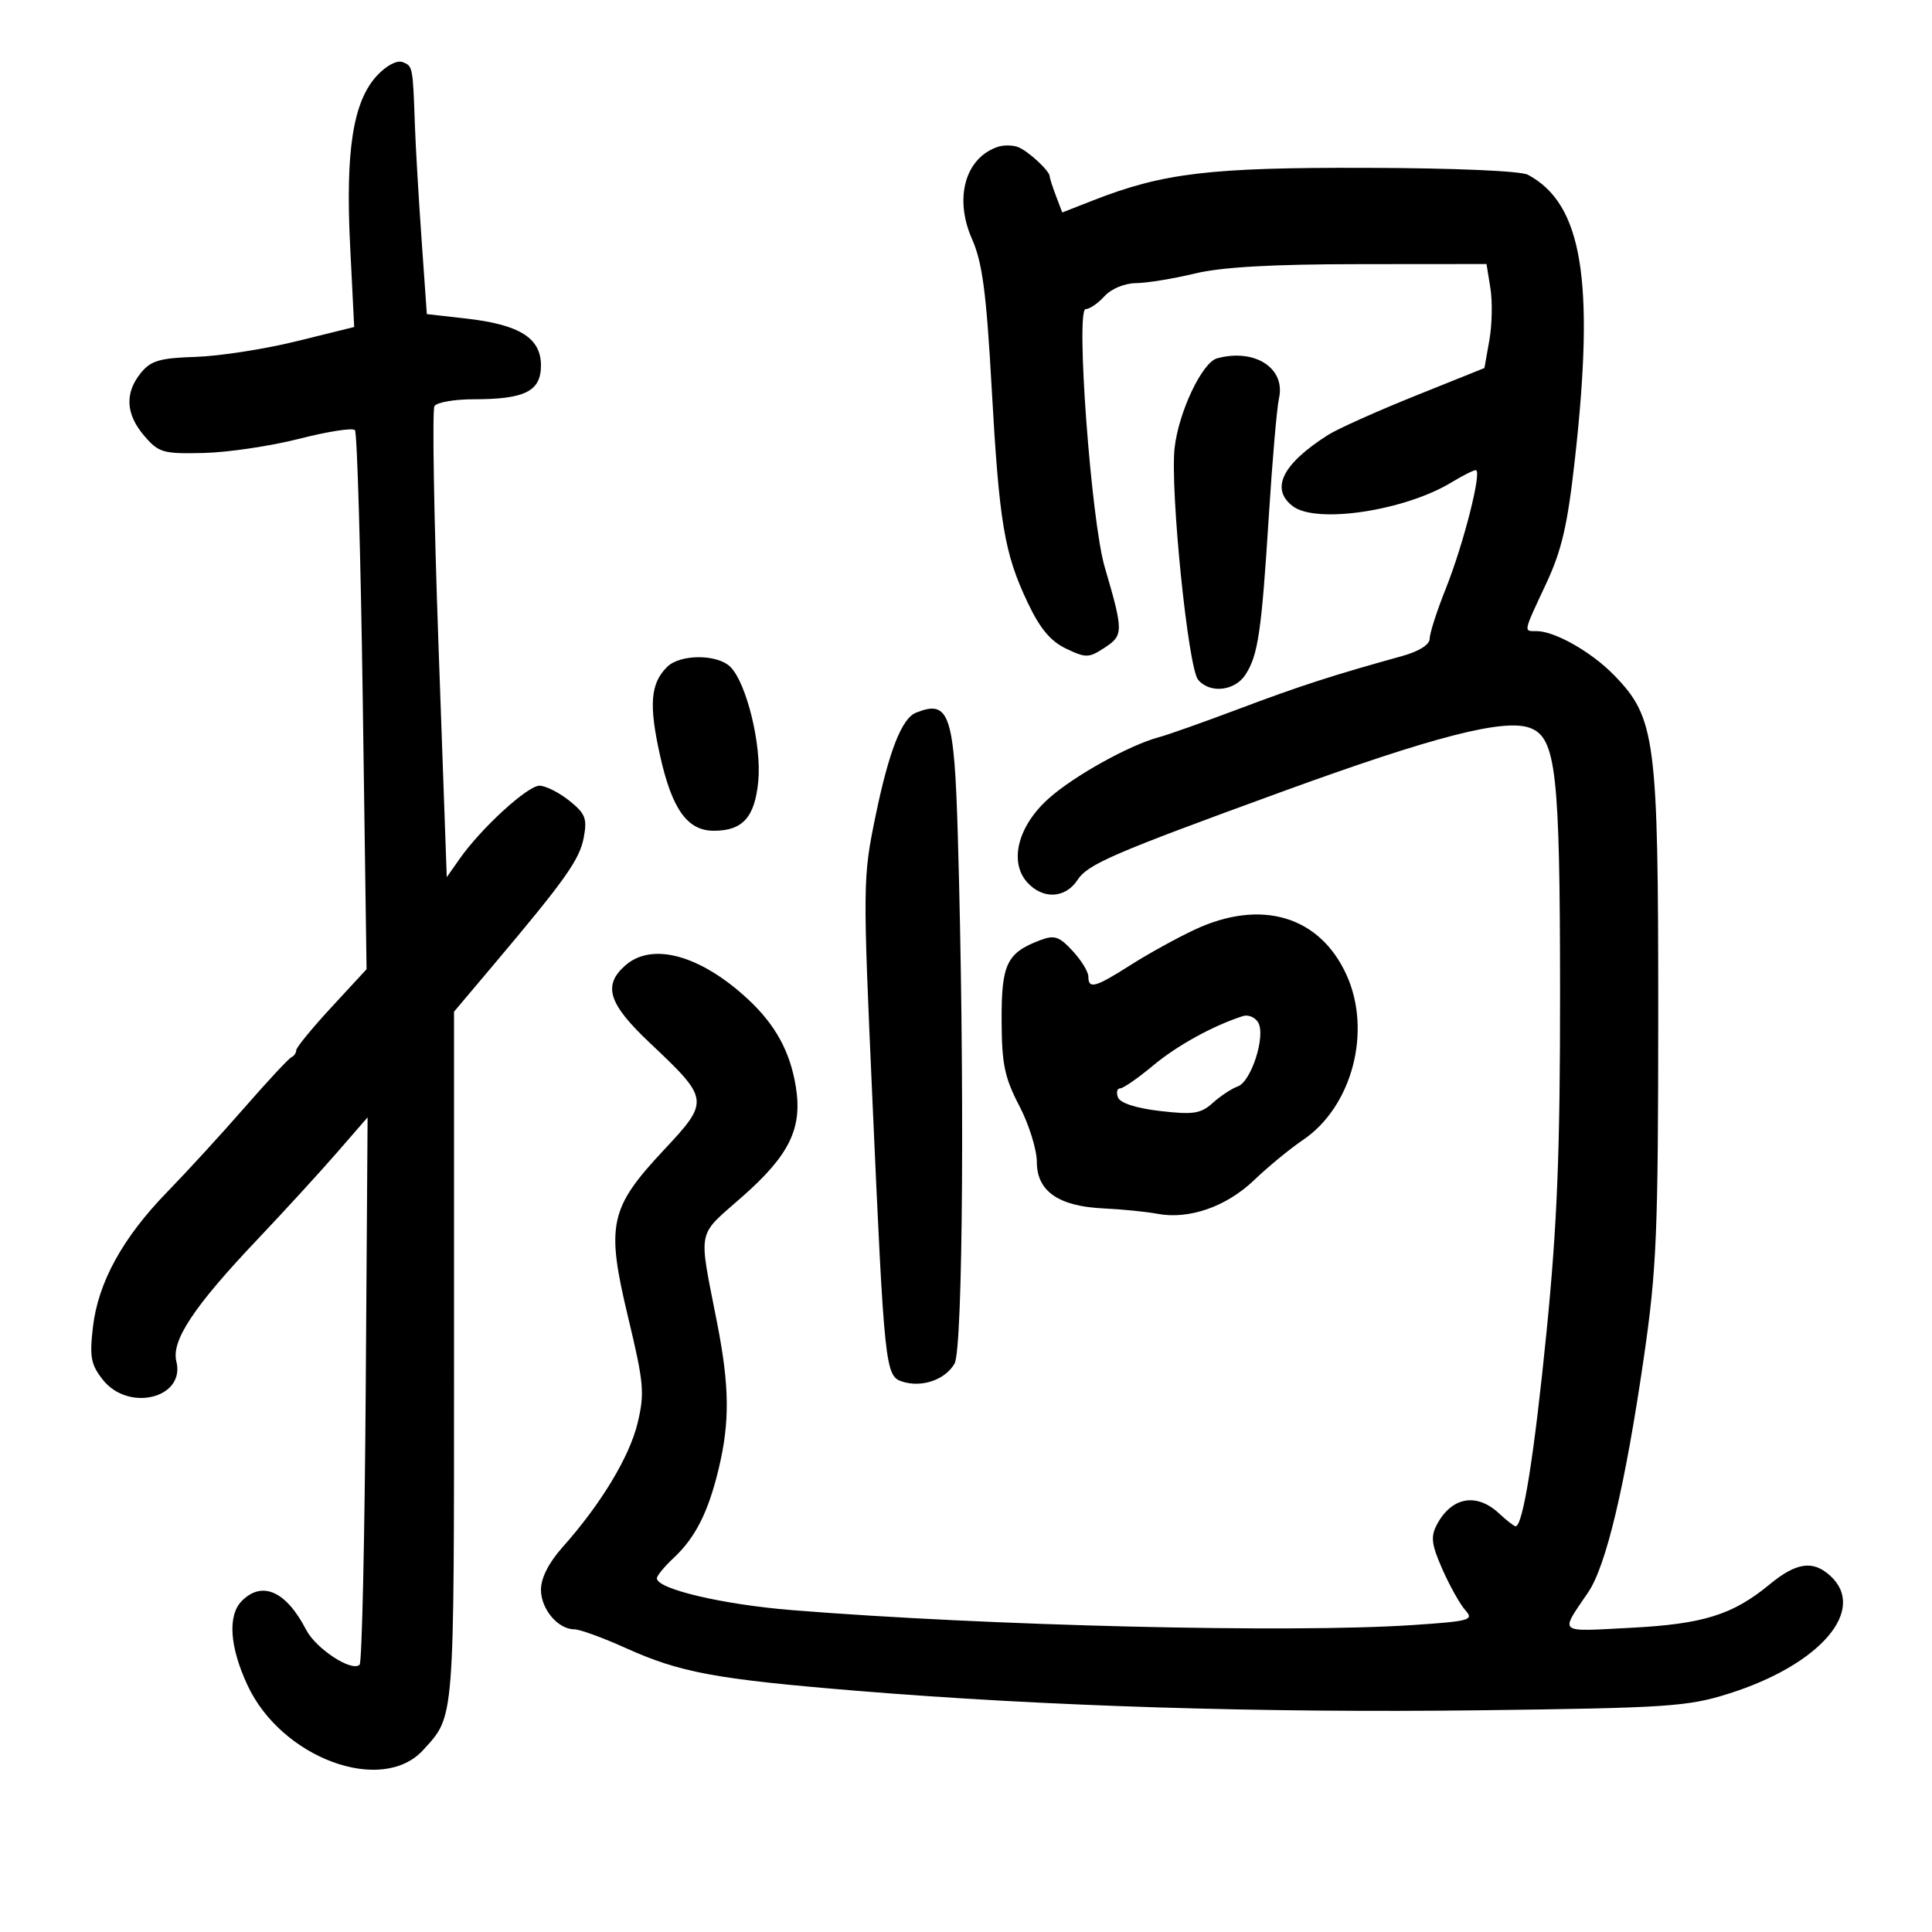 <svg xmlns="http://www.w3.org/2000/svg" width="300" height="300" viewBox="0 0 300 300" version="1.1">
	<path d="M 58.536 11.745 C 54.829 15.742, 53.628 23.345, 54.366 38.139 L 54.997 50.777 46.052 52.987 C 41.133 54.203, 34.096 55.294, 30.413 55.414 C 24.786 55.596, 23.421 55.997, 21.859 57.926 C 19.336 61.042, 19.523 64.334, 22.414 67.694 C 24.656 70.299, 25.318 70.488, 31.671 70.336 C 35.435 70.245, 42.106 69.251, 46.497 68.126 C 50.888 67.001, 54.766 66.400, 55.114 66.791 C 55.462 67.181, 56.010 86.175, 56.333 109 L 56.919 150.500 51.459 156.411 C 48.457 159.661, 46 162.661, 46 163.077 C 46 163.493, 45.663 163.983, 45.250 164.167 C 44.837 164.350, 41.575 167.852, 38 171.950 C 34.425 176.047, 29.015 181.953, 25.978 185.073 C 19.043 192.199, 15.236 199.122, 14.427 206.083 C 13.889 210.710, 14.114 211.901, 15.971 214.250 C 19.969 219.307, 28.816 217.099, 27.386 211.401 C 26.577 208.178, 30.096 202.878, 39.935 192.500 C 44.106 188.100, 49.670 182.025, 52.300 179 L 57.080 173.500 56.790 215.667 C 56.631 238.859, 56.204 258.130, 55.843 258.491 C 54.658 259.675, 49.067 256.030, 47.540 253.078 C 44.443 247.089, 40.732 245.411, 37.571 248.571 C 35.324 250.819, 35.645 255.697, 38.436 261.690 C 43.712 273.022, 59.312 278.766, 65.715 271.735 C 70.619 266.350, 70.500 267.860, 70.500 210.797 L 70.500 157.094 76.500 149.982 C 87.782 136.609, 89.992 133.497, 90.641 130.071 C 91.203 127.098, 90.905 126.335, 88.395 124.326 C 86.803 123.052, 84.720 122.008, 83.768 122.005 C 81.922 122, 74.697 128.616, 71.374 133.354 L 69.373 136.208 68.089 100.167 C 67.382 80.344, 67.100 63.647, 67.461 63.063 C 67.822 62.478, 70.537 62, 73.494 62 C 81.523 62, 84 60.760, 84 56.740 C 84 52.481, 80.676 50.402, 72.362 49.461 L 66.280 48.773 65.458 37.137 C 65.006 30.737, 64.542 22.800, 64.427 19.500 C 64.106 10.297, 64.097 10.251, 62.508 9.642 C 61.636 9.307, 59.987 10.180, 58.536 11.745 M 155 22.784 C 149.890 24.453, 148.112 30.737, 150.939 37.130 C 152.540 40.749, 153.157 45.408, 153.977 60.085 C 155.159 81.249, 155.931 85.863, 159.573 93.562 C 161.482 97.598, 163.125 99.569, 165.542 100.721 C 168.627 102.193, 169.075 102.181, 171.538 100.567 C 174.469 98.647, 174.468 98.057, 171.526 88 C 169.427 80.828, 167.009 48, 168.579 48 C 169.190 48, 170.505 47.100, 171.500 46 C 172.546 44.844, 174.616 43.985, 176.405 43.964 C 178.107 43.945, 182.200 43.277, 185.500 42.480 C 189.678 41.471, 197.470 41.026, 211.162 41.016 L 230.824 41 231.430 44.750 C 231.764 46.813, 231.691 50.446, 231.268 52.824 L 230.500 57.147 219.713 61.483 C 213.781 63.867, 207.706 66.593, 206.213 67.541 C 199.112 72.052, 197.204 75.916, 200.750 78.608 C 204.409 81.386, 218.168 79.308, 225.427 74.881 C 227.117 73.851, 228.798 73.006, 229.161 73.004 C 230.179 72.998, 227.260 84.509, 224.483 91.449 C 223.118 94.864, 222 98.338, 222 99.170 C 222 100.099, 220.359 101.138, 217.750 101.862 C 207.007 104.840, 201.800 106.524, 192.500 110.028 C 187 112.100, 181.375 114.095, 180 114.460 C 175.391 115.685, 166.782 120.467, 162.827 124 C 158.057 128.261, 156.641 133.840, 159.520 137.023 C 161.937 139.693, 165.428 139.521, 167.316 136.640 C 168.927 134.182, 172.772 132.522, 199 122.962 C 222.651 114.340, 233.617 111.524, 237.615 113.044 C 241.624 114.568, 242.229 119.912, 242.246 154 C 242.259 178.751, 241.810 190.045, 240.155 206.713 C 238.248 225.905, 236.484 237, 235.339 237 C 235.107 237, 233.950 236.100, 232.770 235 C 229.266 231.736, 225.382 232.445, 223.108 236.762 C 222.125 238.629, 222.280 239.845, 223.997 243.725 C 225.141 246.311, 226.742 249.162, 227.556 250.061 C 228.912 251.560, 228.224 251.750, 219.267 252.343 C 200.307 253.598, 153.415 252.467, 123 250.021 C 112.240 249.156, 102 246.746, 102 245.080 C 102 244.678, 103.168 243.258, 104.595 241.924 C 107.993 238.750, 109.986 234.798, 111.607 228.023 C 113.335 220.804, 113.276 215.272, 111.369 205.500 C 108.425 190.413, 108.070 192.177, 115.340 185.754 C 122.596 179.345, 124.608 175.204, 123.583 168.792 C 122.708 163.319, 120.418 159.123, 116.140 155.151 C 108.800 148.336, 101.319 146.255, 97.153 149.867 C 93.551 152.992, 94.434 155.837, 100.899 161.935 C 110.187 170.697, 110.219 170.942, 103.104 178.548 C 94.623 187.614, 94.079 190.157, 97.539 204.573 C 99.981 214.750, 100.122 216.322, 99.008 220.965 C 97.748 226.221, 93.299 233.579, 87.347 240.253 C 85.216 242.642, 84 245.039, 84 246.848 C 84 249.866, 86.644 253, 89.190 253 C 90.034 253, 93.598 254.298, 97.112 255.884 C 105.613 259.721, 111.075 260.735, 133 262.542 C 162.179 264.948, 195.869 266, 230 265.570 C 258.914 265.206, 262.067 264.995, 268.404 262.999 C 282.653 258.511, 290.016 249.945, 284.171 244.655 C 281.500 242.237, 278.923 242.614, 274.781 246.029 C 269.030 250.770, 264.464 252.189, 253.097 252.771 C 241.704 253.354, 242.197 253.777, 246.630 247.224 C 249.410 243.114, 252.374 230.603, 255.249 210.838 C 257.248 197.102, 257.482 191.532, 257.490 157.500 C 257.501 114.694, 257.083 111.482, 250.640 104.847 C 247.141 101.245, 241.435 98, 238.599 98 C 236.550 98, 236.485 98.326, 240.058 90.689 C 242.508 85.453, 243.402 81.601, 244.548 71.326 C 247.656 43.488, 245.703 31.658, 237.255 27.137 C 236.139 26.539, 225.804 26.097, 212.127 26.061 C 187.825 25.997, 180.613 26.858, 169.724 31.121 L 164.947 32.992 163.974 30.431 C 163.438 29.022, 163 27.655, 163 27.393 C 163 26.519, 159.520 23.327, 158 22.807 C 157.175 22.525, 155.825 22.515, 155 22.784 M 188.983 55.644 C 186.671 56.273, 183.026 63.954, 182.396 69.527 C 181.670 75.956, 184.474 103.661, 186.042 105.551 C 187.856 107.736, 191.753 107.313, 193.403 104.750 C 195.362 101.708, 195.888 98.122, 197.030 80 C 197.567 71.475, 198.274 63.307, 198.601 61.848 C 199.652 57.159, 194.836 54.053, 188.983 55.644 M 103.573 103.570 C 100.994 106.149, 100.736 109.424, 102.490 117.309 C 104.348 125.664, 106.733 129, 110.848 129 C 115.326 129, 117.207 126.904, 117.744 121.313 C 118.282 115.715, 115.933 106.076, 113.418 103.561 C 111.402 101.545, 105.593 101.550, 103.573 103.570 M 142.229 110.669 C 140.021 111.558, 138.023 116.669, 135.947 126.740 C 133.976 136.307, 133.966 137.182, 135.478 171 C 137.334 212.511, 137.460 213.694, 140.126 214.540 C 143.163 215.504, 146.786 214.250, 148.221 211.738 C 149.547 209.417, 149.812 166.868, 148.730 129.748 C 148.179 110.839, 147.411 108.584, 142.229 110.669 M 185.500 144.360 C 182.750 145.647, 178.274 148.117, 175.554 149.850 C 170.069 153.344, 169 153.637, 169 151.646 C 169 150.901, 167.899 149.104, 166.552 147.651 C 164.457 145.390, 163.727 145.153, 161.477 146.009 C 156.334 147.964, 155.498 149.711, 155.529 158.431 C 155.554 165.233, 155.985 167.319, 158.279 171.717 C 159.776 174.586, 161 178.513, 161 180.444 C 161 184.977, 164.390 187.327, 171.390 187.645 C 174.200 187.772, 177.956 188.149, 179.735 188.481 C 184.647 189.398, 190.454 187.368, 194.765 183.227 C 196.898 181.177, 200.307 178.375, 202.339 177 C 209.970 171.837, 213.056 160.123, 209.087 151.384 C 204.932 142.234, 195.832 139.524, 185.500 144.360 M 193 157.776 C 188.363 159.268, 182.775 162.346, 179.048 165.460 C 176.717 167.407, 174.417 169, 173.937 169 C 173.456 169, 173.306 169.635, 173.604 170.410 C 173.940 171.285, 176.424 172.085, 180.145 172.517 C 185.297 173.115, 186.452 172.937, 188.322 171.256 C 189.520 170.179, 191.262 169.030, 192.194 168.702 C 194.296 167.962, 196.578 160.827, 195.370 158.773 C 194.892 157.959, 193.825 157.511, 193 157.776" stroke="none" fill="black" fill-rule="evenodd"/>
</svg>